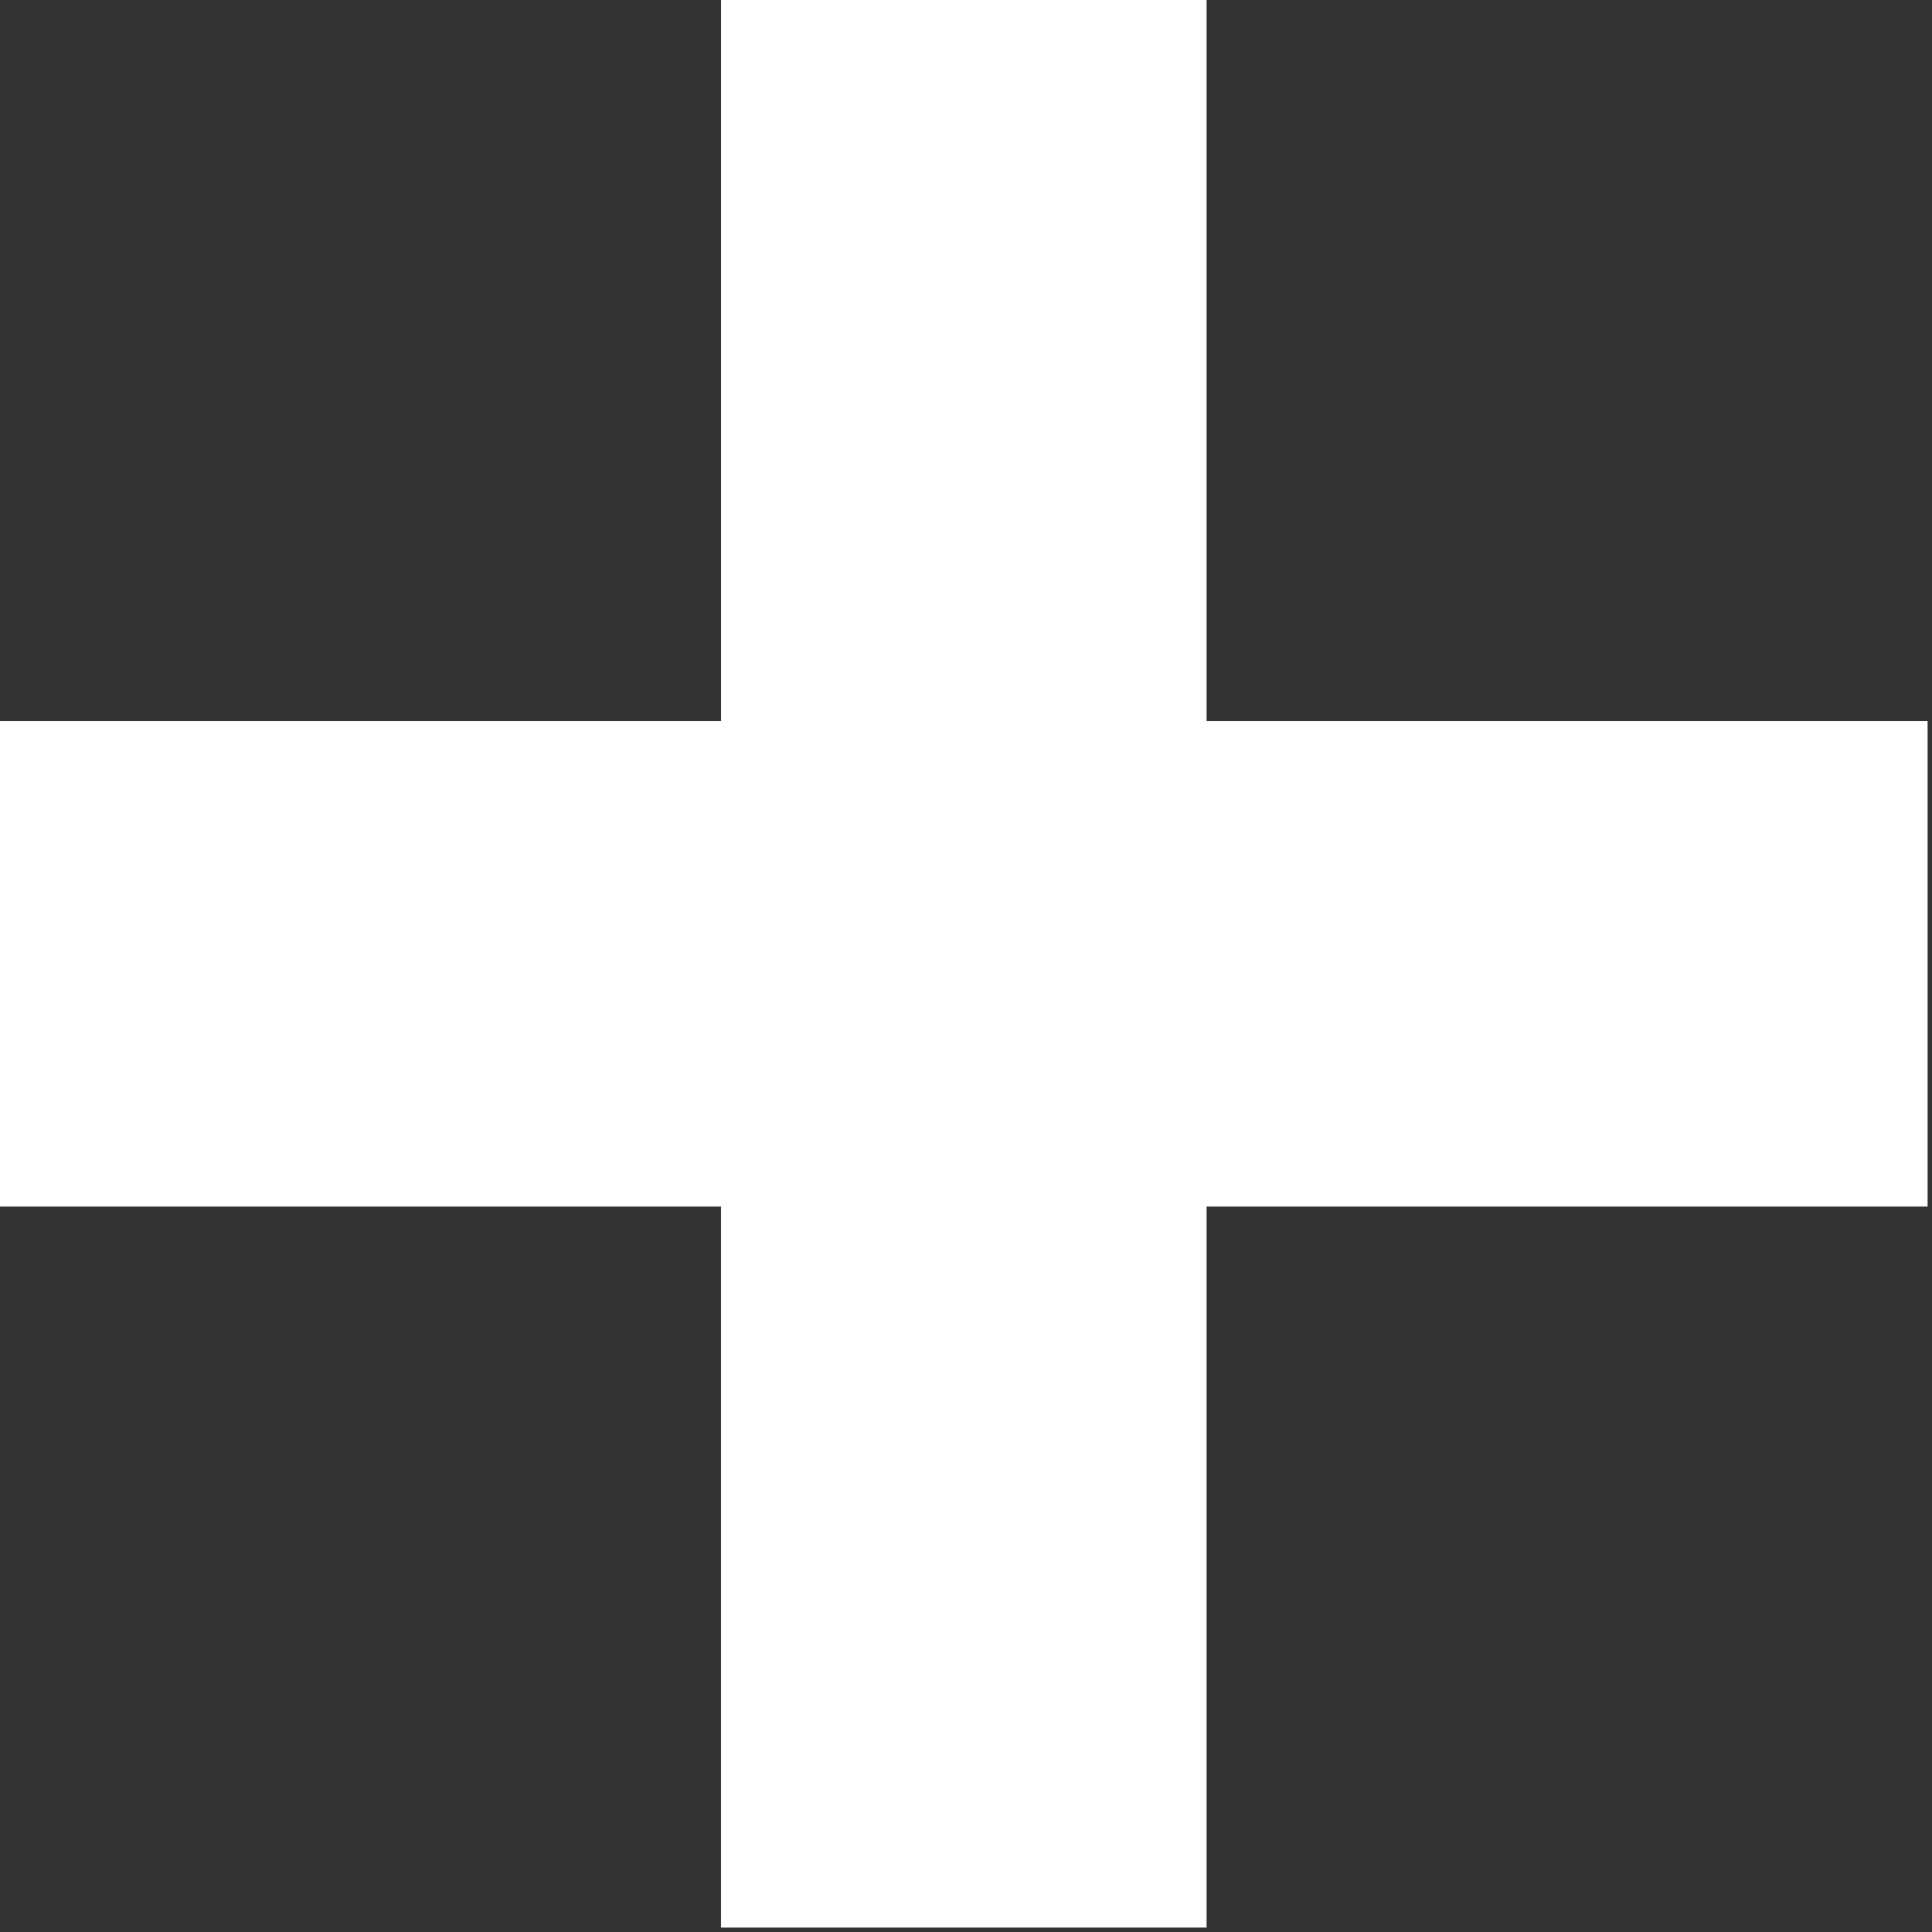 <?xml version="1.0" encoding="utf-8"?>
<!-- Generator: Adobe Illustrator 16.0.0, SVG Export Plug-In . SVG Version: 6.00 Build 0)  -->
<!DOCTYPE svg PUBLIC "-//W3C//DTD SVG 1.1//EN" "http://www.w3.org/Graphics/SVG/1.1/DTD/svg11.dtd">
<svg version="1.1" id="Layer_1" xmlns="http://www.w3.org/2000/svg" xmlns:xlink="http://www.w3.org/1999/xlink" x="0px" y="0px"
	 width="42.355px" height="42.355px" viewBox="0 0 42.355 42.355" enable-background="new 0 0 42.355 42.355" xml:space="preserve">
<rect x="0" y="0" width="42.355" height="42.355" fill="#333333" stroke="none"/>
<polygon fill="#FFFFFF" points="42.258,15.807 26.451,15.807 26.451,0 15.807,0 15.807,15.807 0,15.807 0,26.451 15.806,26.451 
	15.806,42.258 26.451,42.258 26.451,26.451 42.258,26.451 "/>
</svg>
